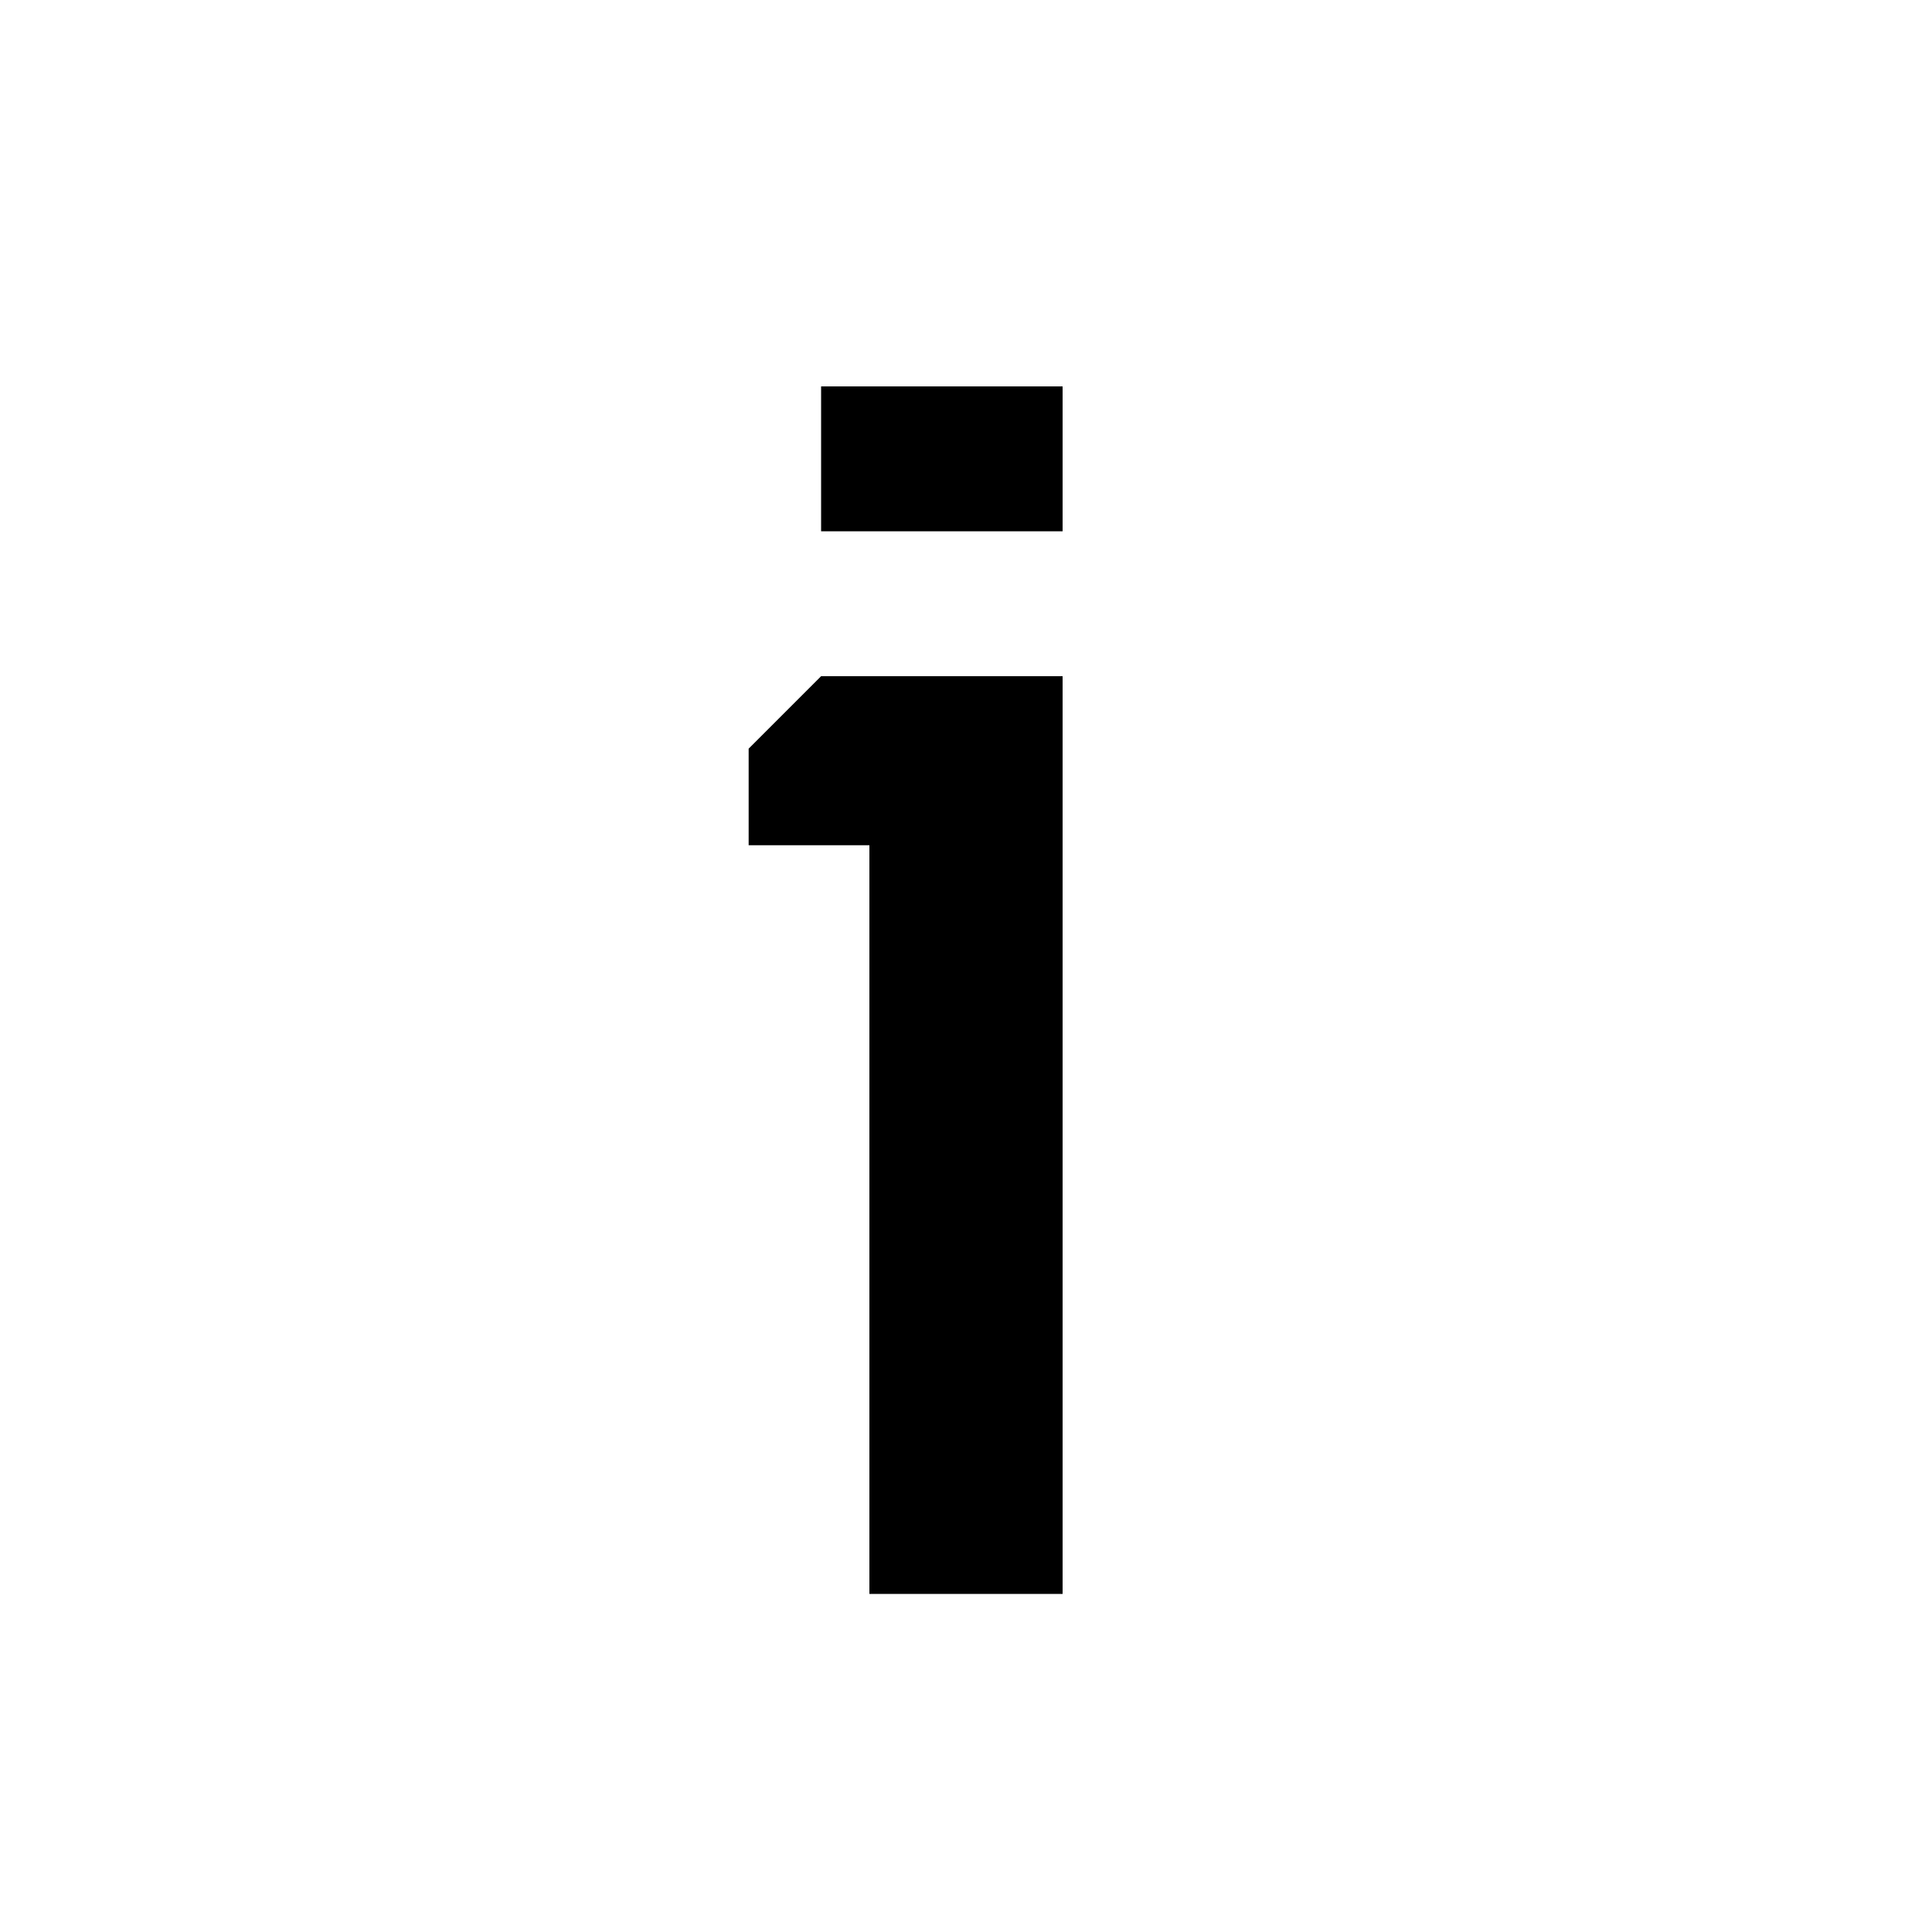 <svg width="32" height="32" viewBox="0 0 32 32" fill="none" xmlns="http://www.w3.org/2000/svg">
<path d="M17.6 8.8H13.6V6.4H17.6V8.8Z" fill="black"/>
<path d="M14.4 26.4V14H12.4V12.4L13.6 11.2H17.6V26.4H14.4Z" fill="black"/>
</svg>

